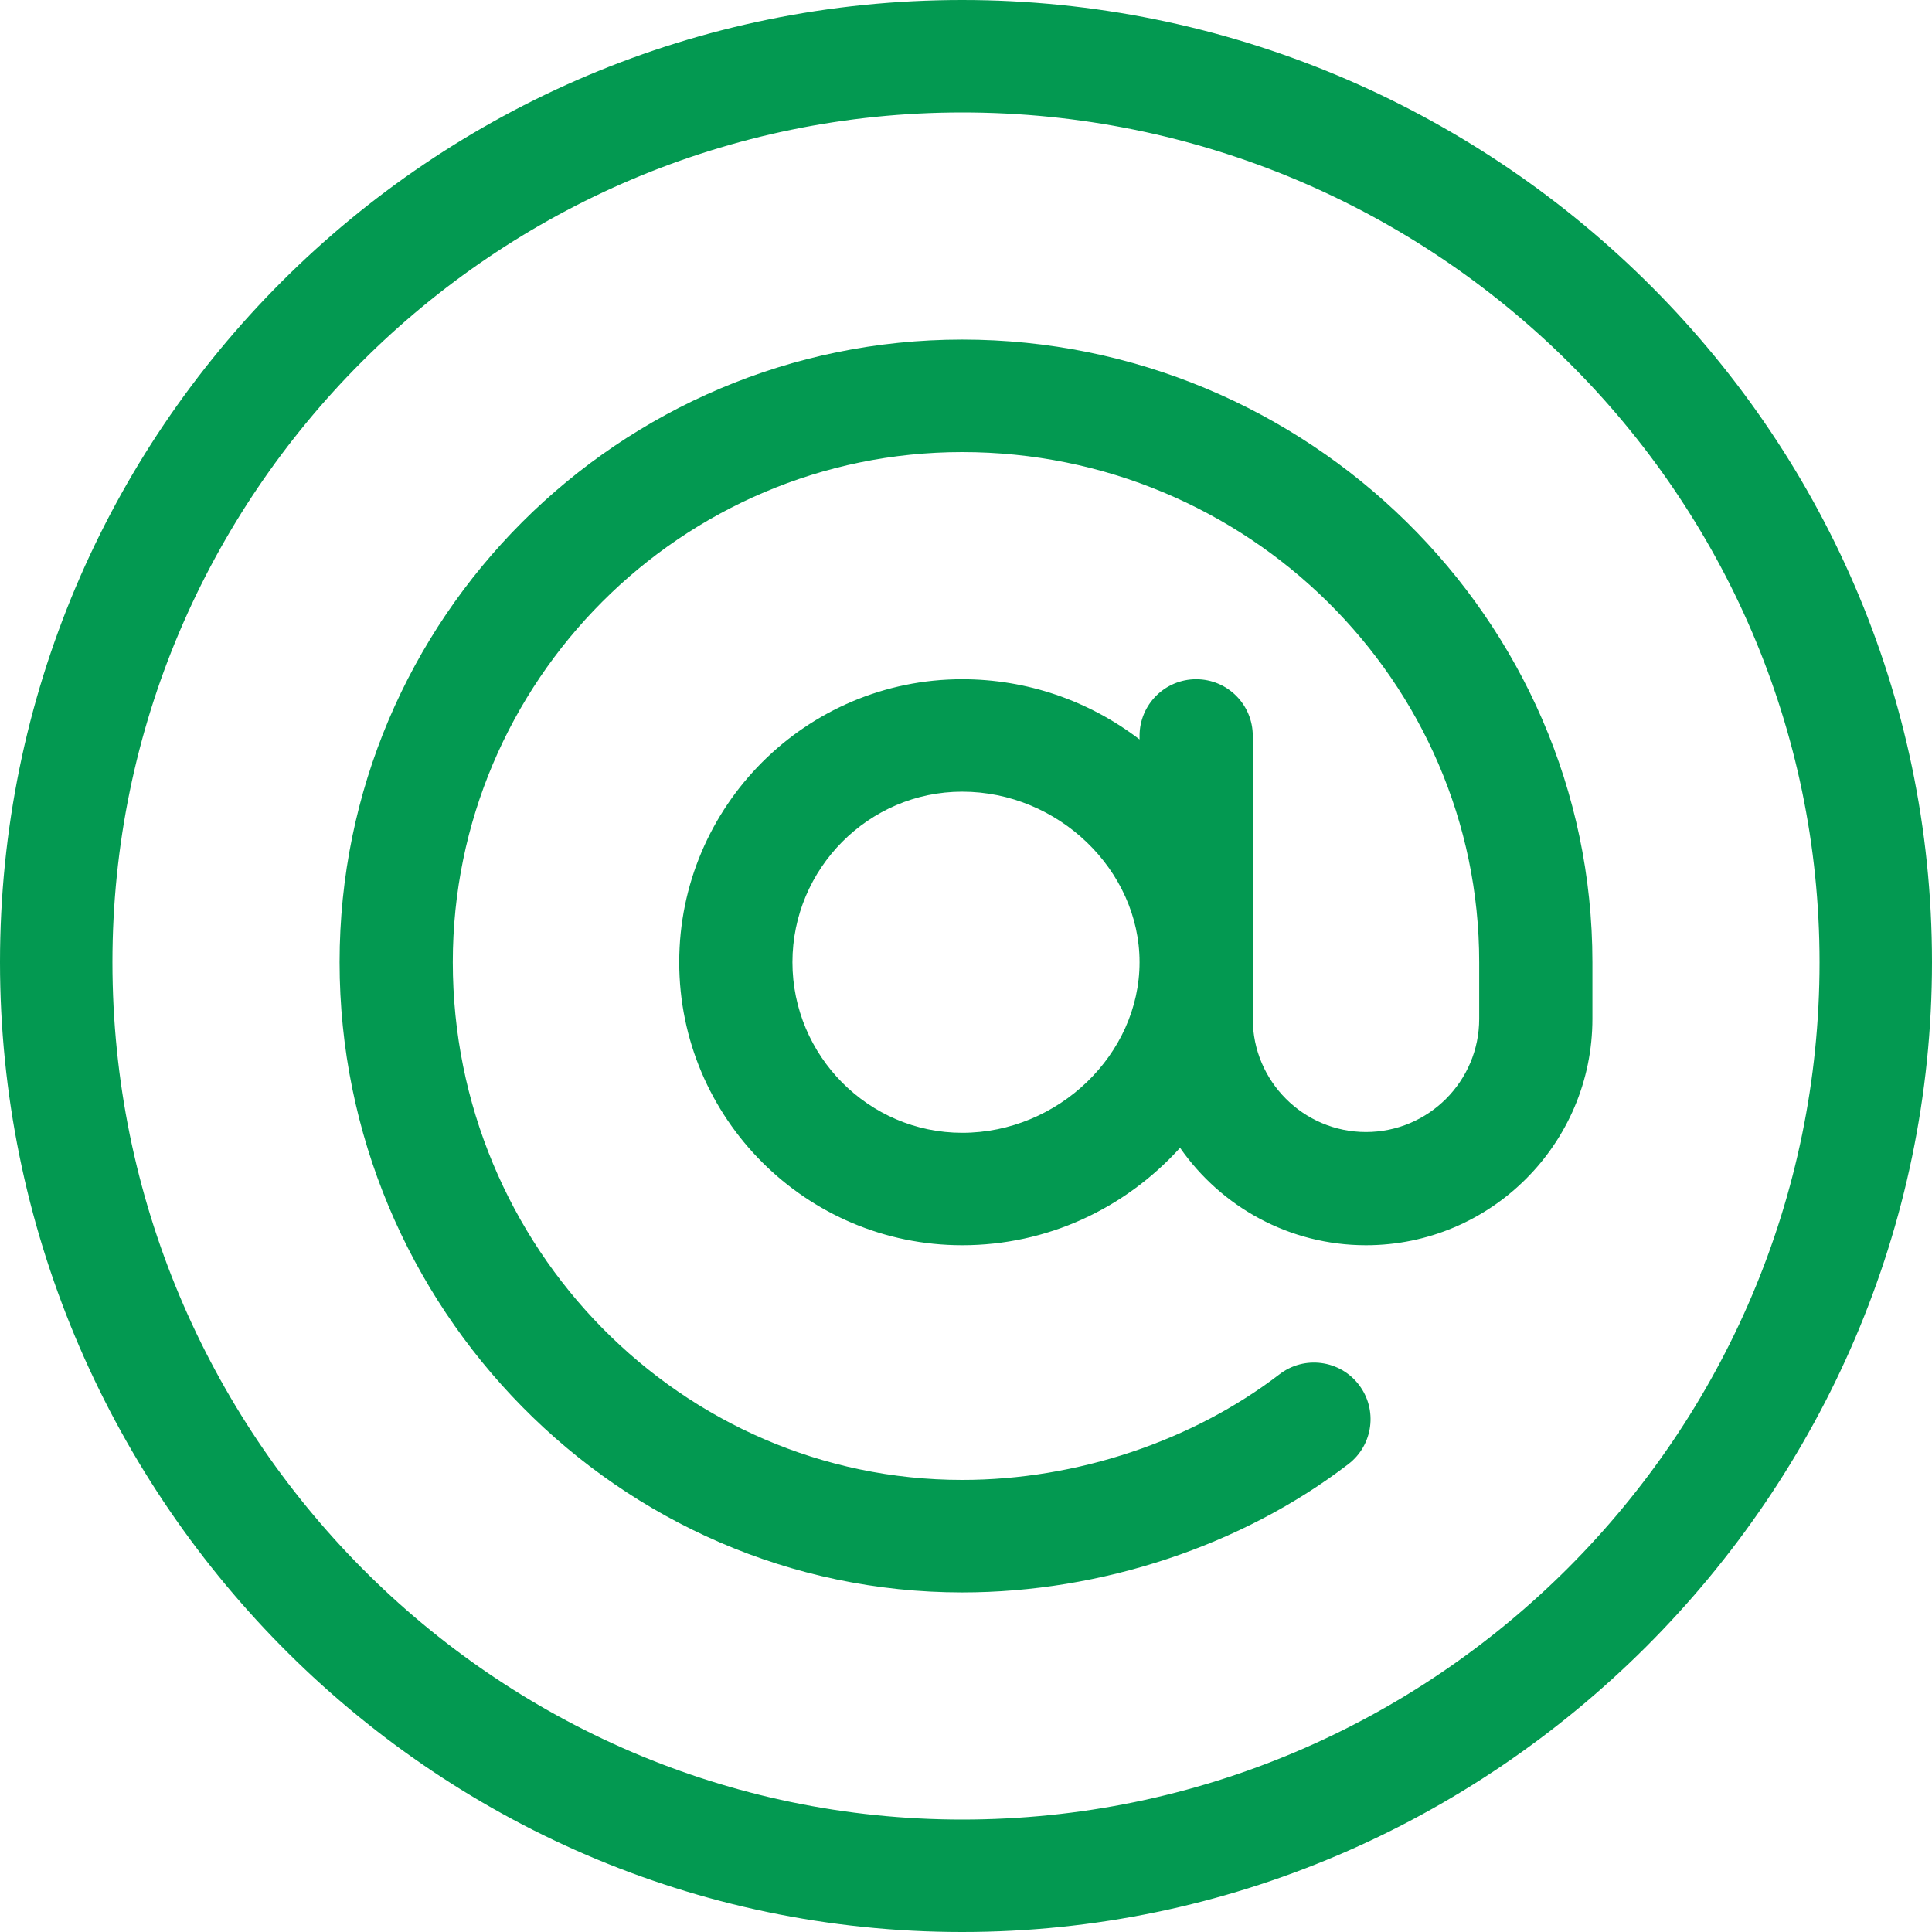 <svg width="30" height="30" viewBox="0 0 30 30" fill="none" xmlns="http://www.w3.org/2000/svg">
<path d="M14.941 0C6.683 0 0 6.683 0 14.941C0 23.138 6.623 30 14.941 30C23.182 30 30 23.208 30 14.941C30 6.613 23.13 0 14.941 0ZM14.941 28.254C7.672 28.254 1.746 22.276 1.746 14.941C1.746 7.672 7.672 1.746 14.941 1.746C22.276 1.746 28.254 7.672 28.254 14.941C28.254 22.276 22.276 28.254 14.941 28.254Z" fill="#039951"/>
<path d="M14.941 5.273C9.61 5.273 5.273 9.61 5.273 14.941C5.273 20.292 9.602 24.727 14.941 24.727C17.102 24.727 19.288 24 20.938 22.734C21.323 22.439 21.396 21.887 21.1 21.502C20.805 21.117 20.253 21.044 19.868 21.34C18.518 22.375 16.723 22.98 14.941 22.98C10.58 22.98 7.031 19.368 7.031 14.941C7.031 10.58 10.58 7.02 14.941 7.02C19.368 7.02 22.969 10.58 22.969 14.941V15.82C22.969 16.79 22.18 17.578 21.211 17.578C20.242 17.578 19.453 16.79 19.453 15.82C19.453 15.385 19.453 11.885 19.453 11.426C19.453 10.94 19.06 10.547 18.574 10.547C18.089 10.547 17.695 10.94 17.695 11.426V11.482C16.902 10.876 15.941 10.547 14.941 10.547C12.518 10.547 10.547 12.518 10.547 14.941C10.547 17.365 12.518 19.336 14.941 19.336C16.255 19.336 17.464 18.772 18.324 17.823C18.96 18.737 20.017 19.336 21.211 19.336C23.149 19.336 24.727 17.759 24.727 15.82V14.941C24.727 9.594 20.286 5.273 14.941 5.273ZM14.941 17.59C13.488 17.59 12.305 16.395 12.305 14.941C12.305 13.488 13.488 12.293 14.941 12.293C16.434 12.293 17.695 13.512 17.695 14.941C17.695 16.371 16.434 17.59 14.941 17.59Z" fill="#039951"/>
</svg>
